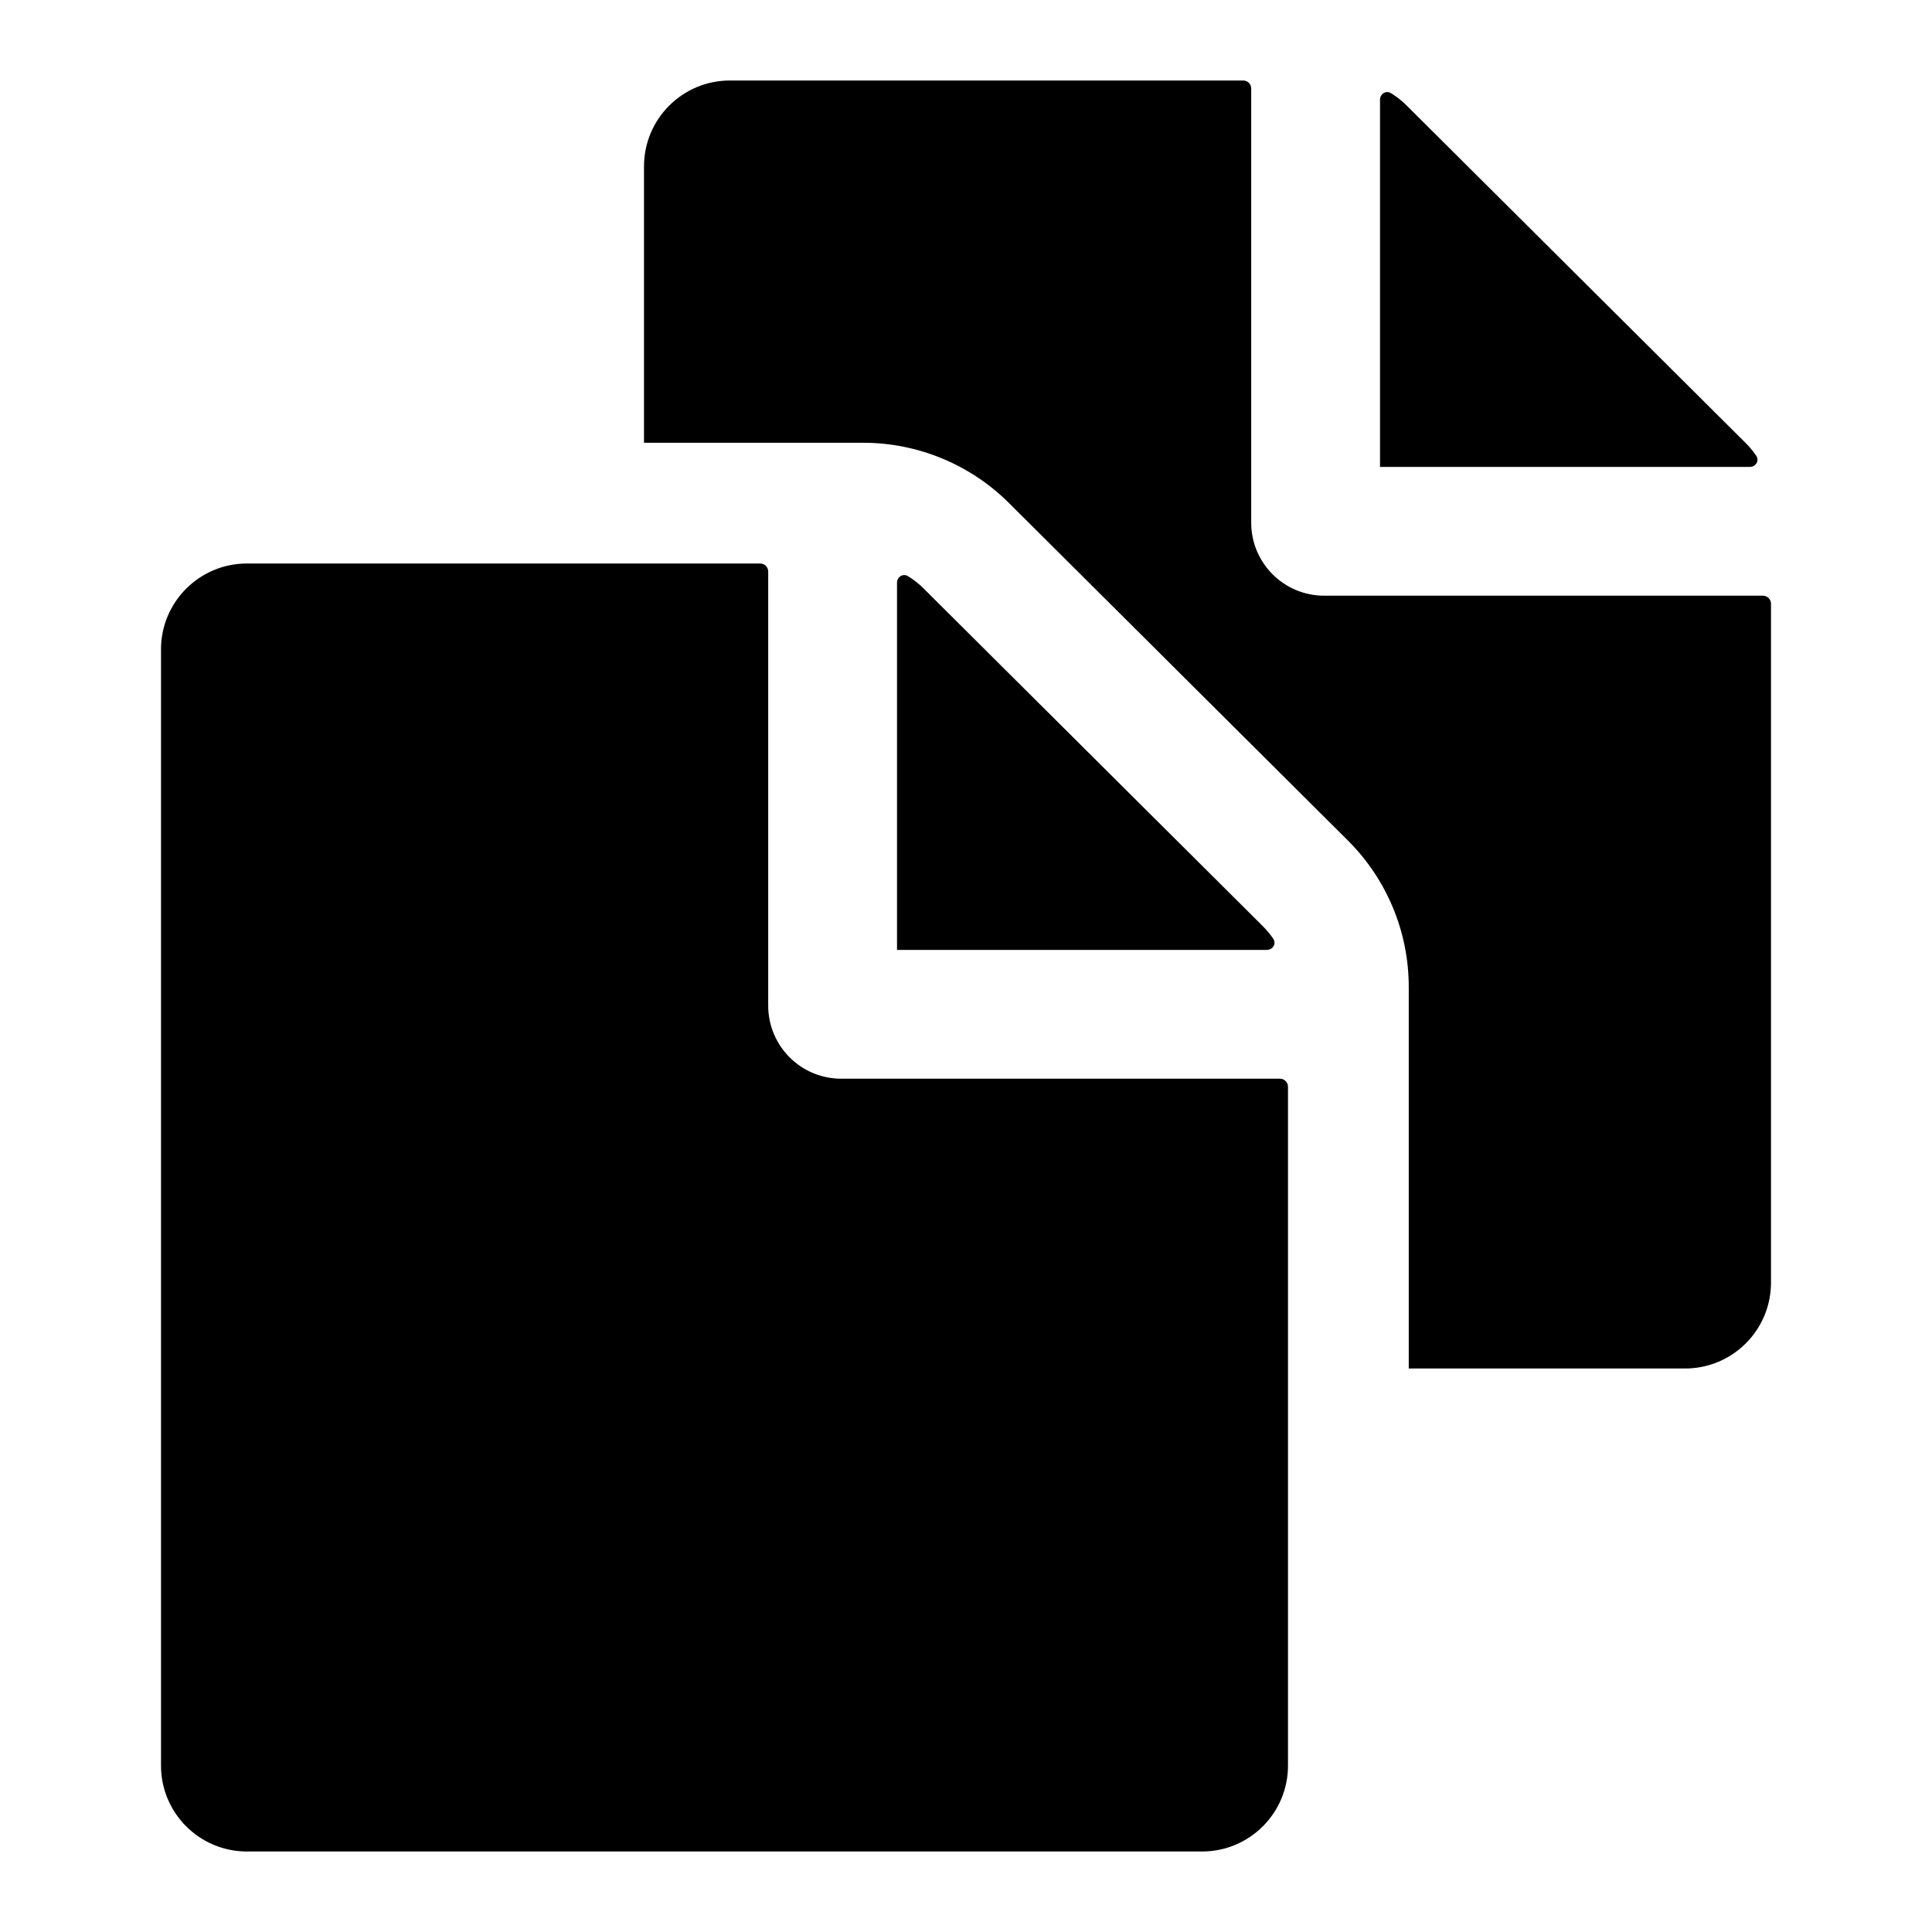 <svg width="24" height="24" viewBox="0 0 24 24" fill="none" xmlns="http://www.w3.org/2000/svg">
<path d="M9.543 7.1C9.543 7.045 9.499 7 9.443 7L3.067 7C2.478 7 2 7.478 2 8.067V21.933C2 22.522 2.478 23 3.067 23H14.933C15.522 23 16 22.522 16 21.933L16 13.5C16 13.445 15.955 13.4 15.9 13.4H10.45C9.949 13.4 9.543 12.994 9.543 12.493V7.1Z" fill="black"/>
<path d="M15.737 11.8C15.811 11.8 15.858 11.723 15.817 11.662C15.779 11.606 15.735 11.553 15.686 11.504L11.474 7.311C11.415 7.251 11.349 7.2 11.278 7.157C11.217 7.119 11.143 7.167 11.143 7.239V11.8H15.737Z" fill="black"/>
<path d="M9.067 1L15.443 1C15.499 1 15.543 1.045 15.543 1.1V6.493C15.543 6.994 15.949 7.4 16.45 7.4H21.9C21.955 7.4 22 7.445 22 7.5V15.933C22 16.522 21.522 17 20.933 17H17.5V12.26C17.5 11.577 17.228 10.923 16.744 10.441L12.533 6.248C12.052 5.769 11.4 5.5 10.722 5.5L8 5.5V2.067C8 1.478 8.478 1 9.067 1Z" fill="black"/>
<path d="M21.686 5.504C21.735 5.553 21.779 5.606 21.817 5.662C21.858 5.723 21.811 5.8 21.737 5.8H17.143V1.239C17.143 1.167 17.217 1.119 17.278 1.157C17.349 1.2 17.415 1.251 17.474 1.311L21.686 5.504Z" fill="black"/>
</svg>
